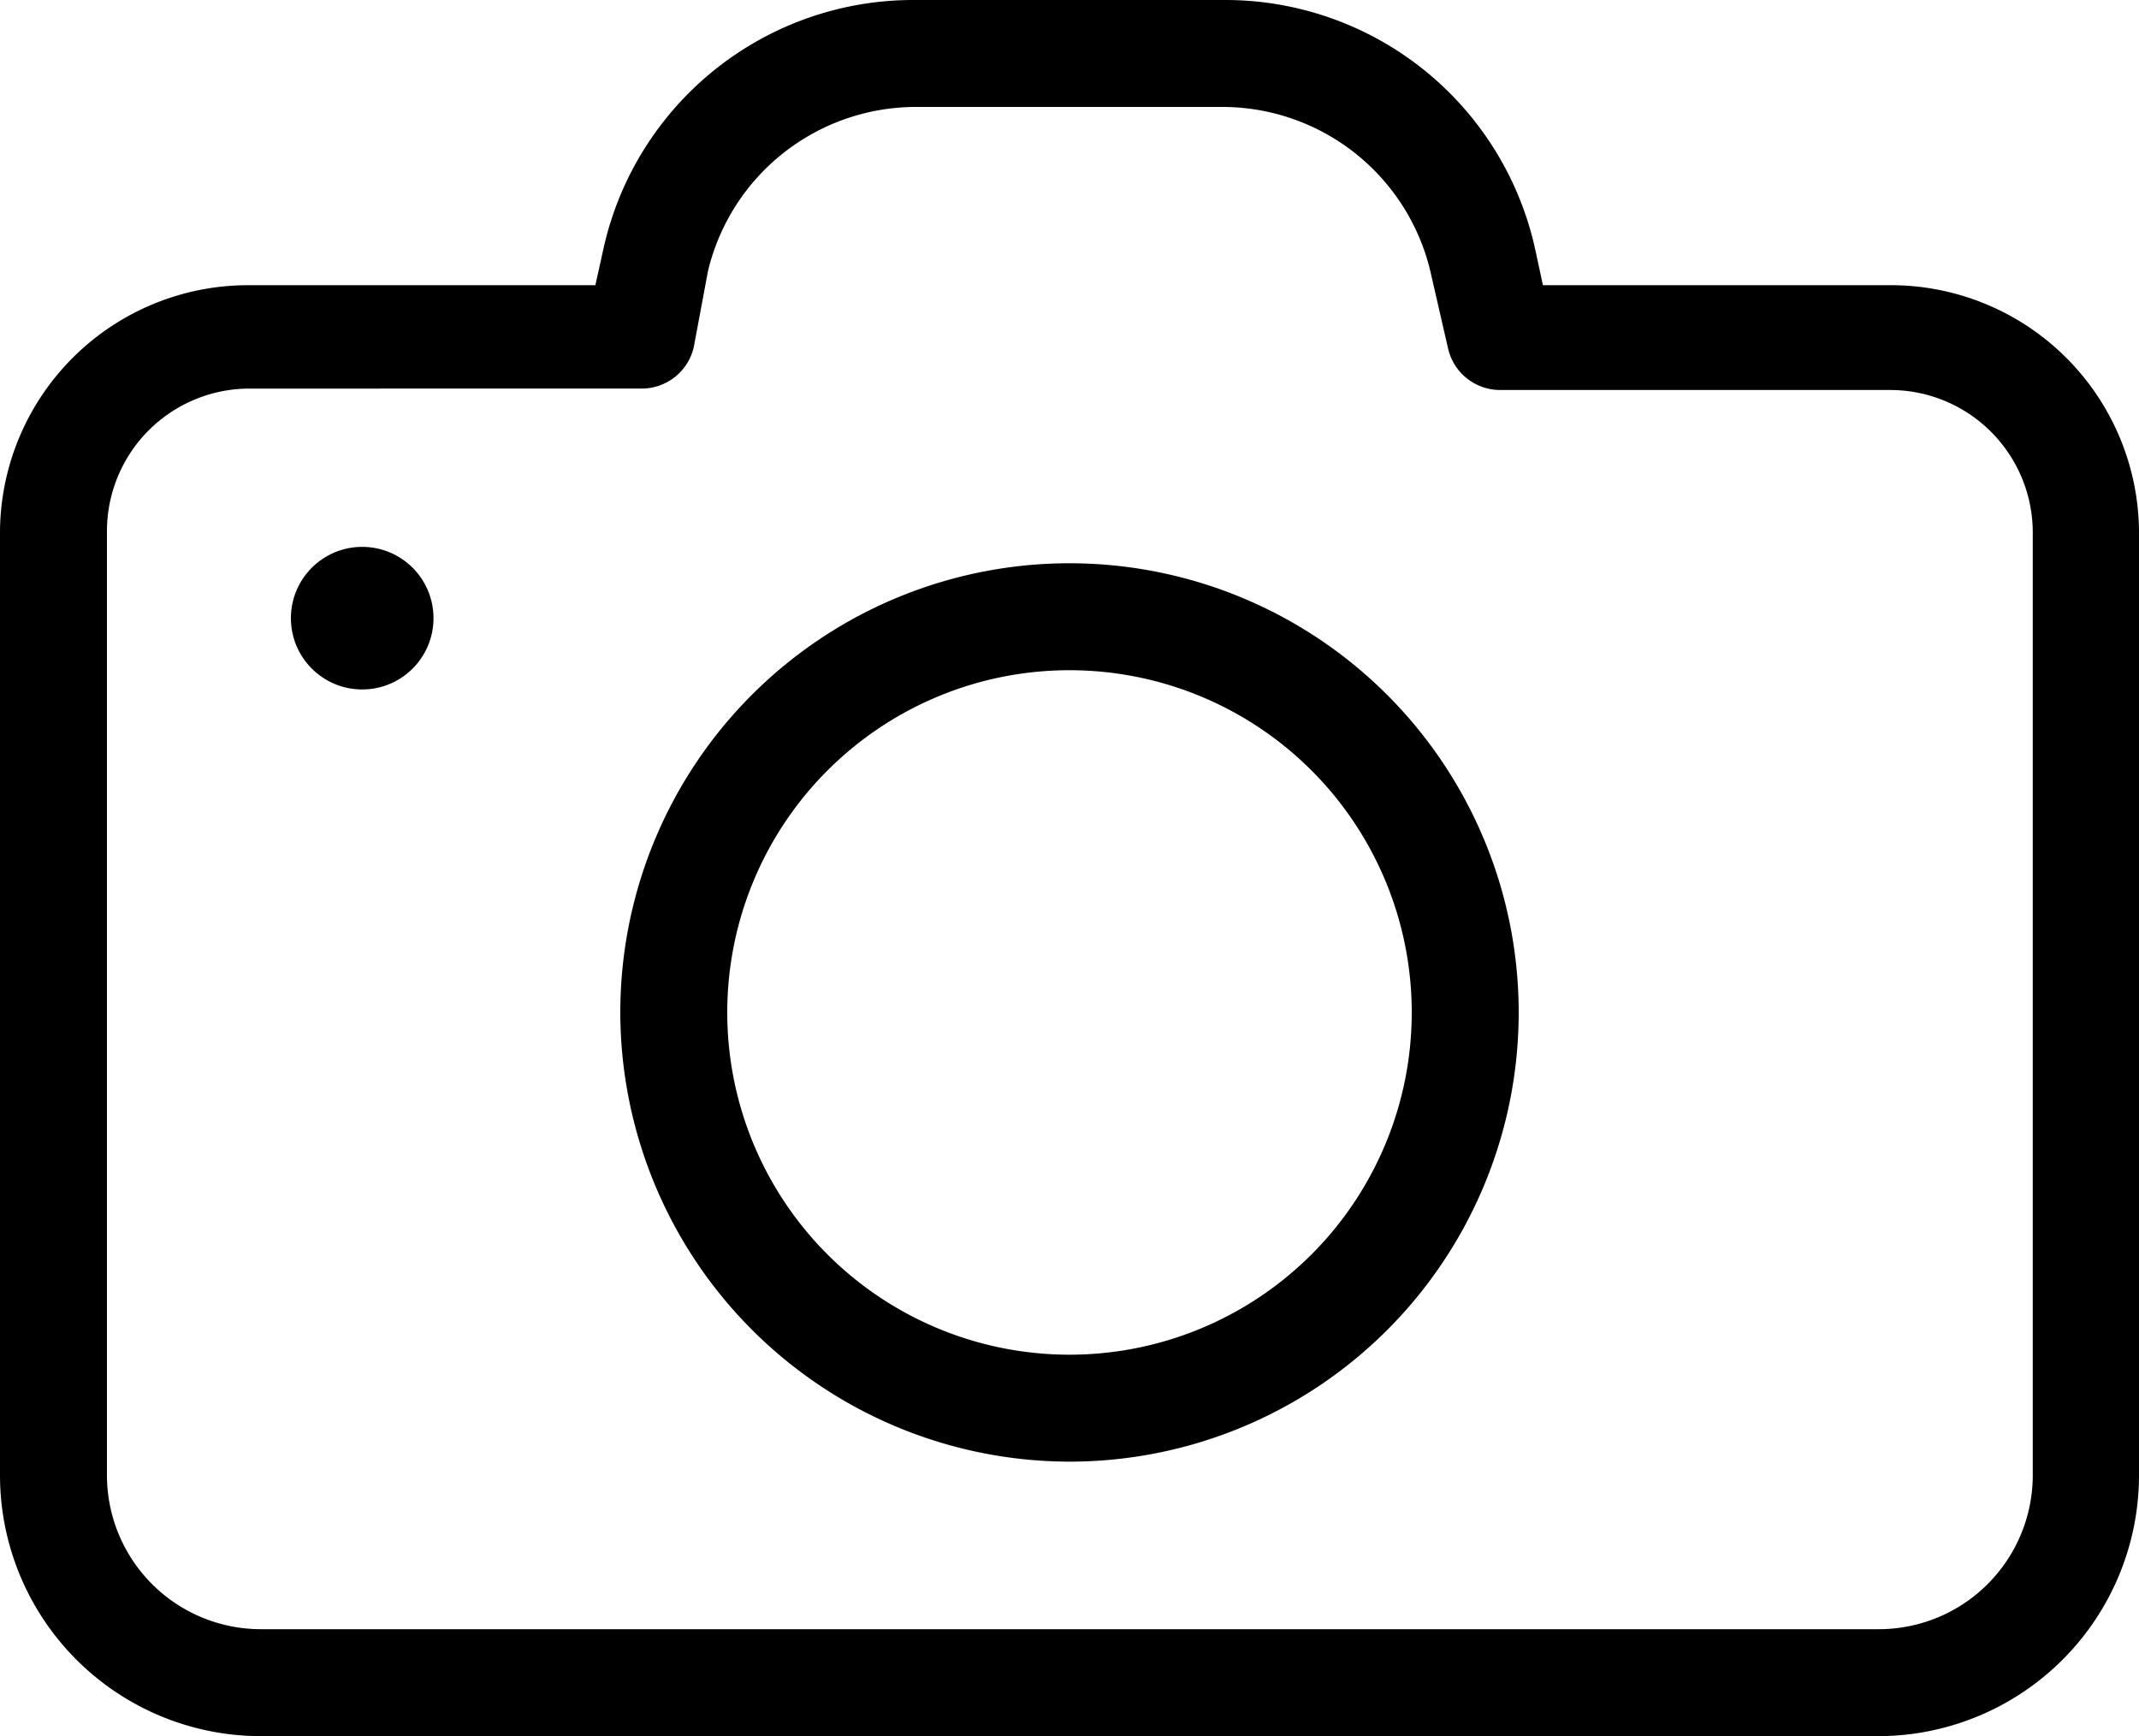 <svg xmlns="http://www.w3.org/2000/svg" viewBox="0 0 30 24.35">
	<path class="a" d="M0,7.45V20.69a3.66,3.66,0,0,0,3.66,3.66H26.34A3.66,3.66,0,0,0,30,20.69V7.45A3.48,3.48,0,0,0,26.52,4H21.64l-.11-.51A4.45,4.45,0,0,0,17.17,0H12.83A4.45,4.45,0,0,0,8.47,3.46L8.35,4H3.48A3.48,3.48,0,0,0,0,7.45Zm9-2a.75.75,0,0,0,.73-.58l.2-1.07a3,3,0,0,1,2.9-2.3h4.34a3,3,0,0,1,2.89,2.3l.25,1.09a.75.75,0,0,0,.73.58h5.47a2,2,0,0,1,2,2V20.69a2.16,2.16,0,0,1-2.16,2.16H3.66A2.16,2.16,0,0,1,1.5,20.69V7.45a2,2,0,0,1,2-2Z"/>
	<circle class="a" cx="5.08" cy="8.67" r="1"/>
	<path class="a" d="M15,20.5a6.3,6.3,0,1,0-6.3-6.3h0A6.31,6.31,0,0,0,15,20.5ZM15,9.4a4.8,4.8,0,1,1-4.8,4.8A4.8,4.8,0,0,1,15,9.4Z"/>
</svg>
